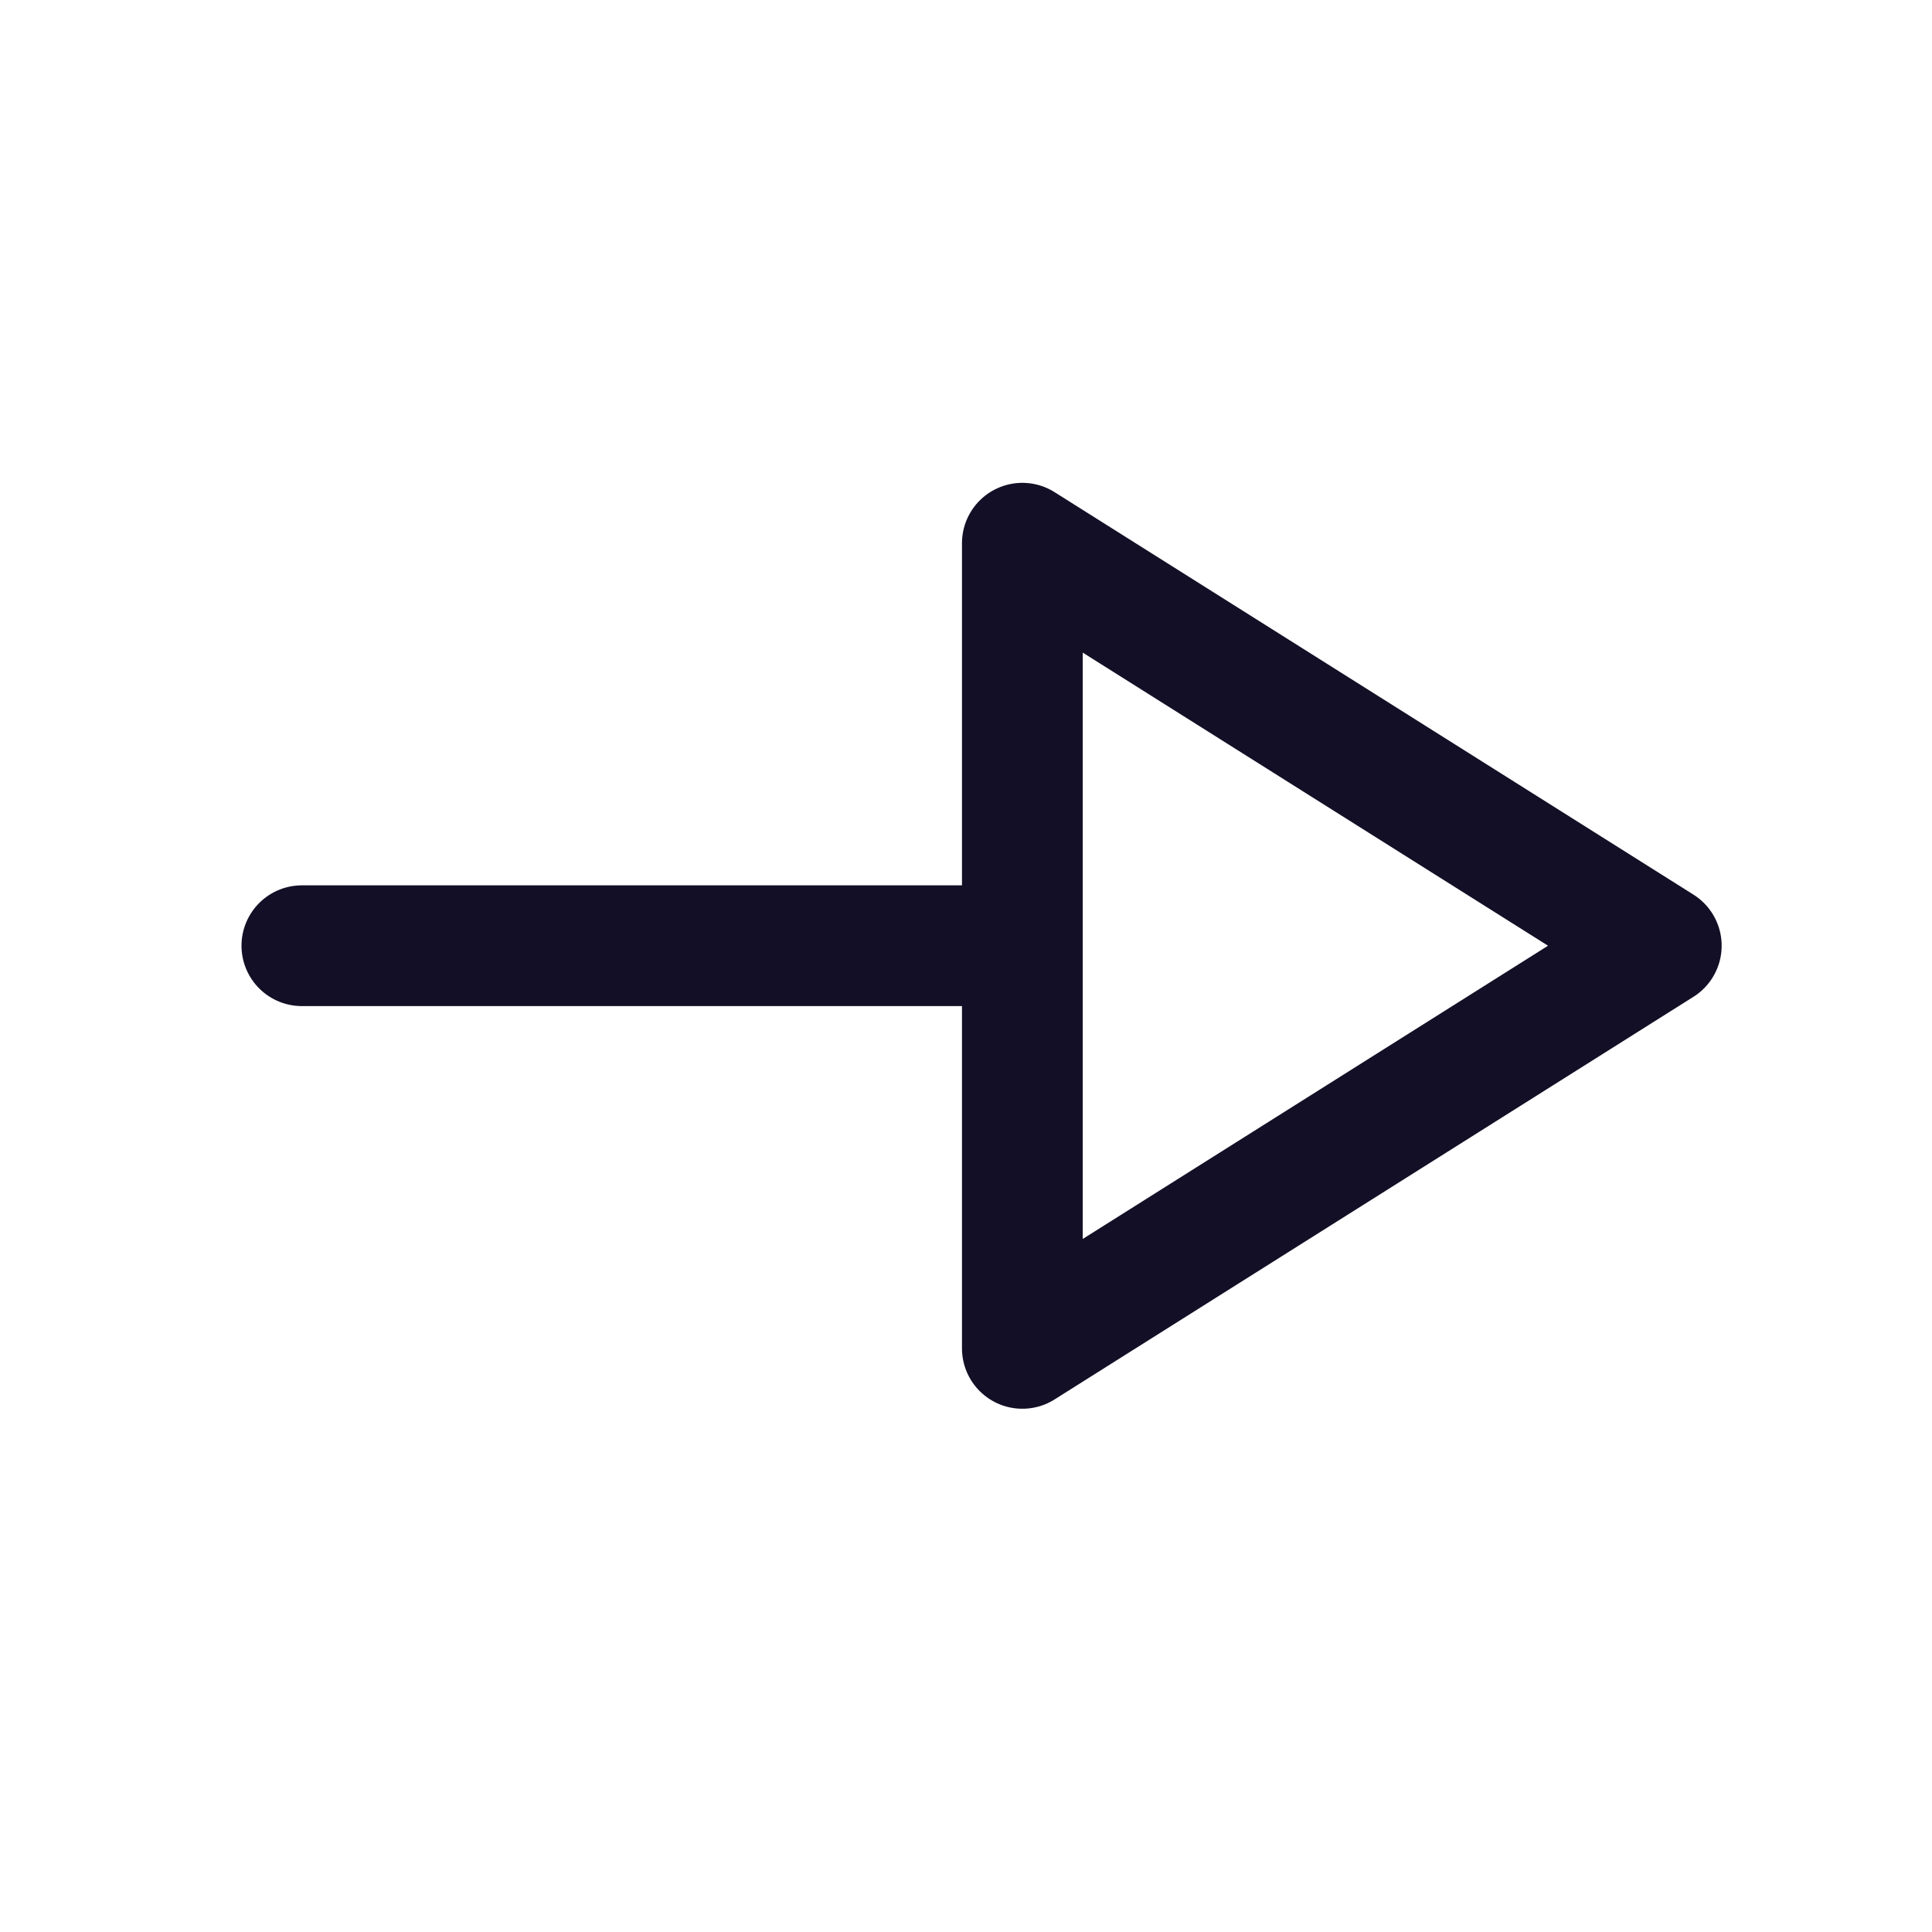<svg width="24" height="24" viewBox="0 0 24 24" fill="none" xmlns="http://www.w3.org/2000/svg">
<path d="M12.7 11.748H3.75" stroke="#130F26" stroke-width="1.5" stroke-linecap="round" stroke-linejoin="round"/>
<path fill-rule="evenodd" clip-rule="evenodd" d="M12.7 16.75L20.637 11.748L12.7 6.748V16.75Z" stroke="#130F26" stroke-width="1.5" stroke-linecap="round" stroke-linejoin="round"/>
</svg>
